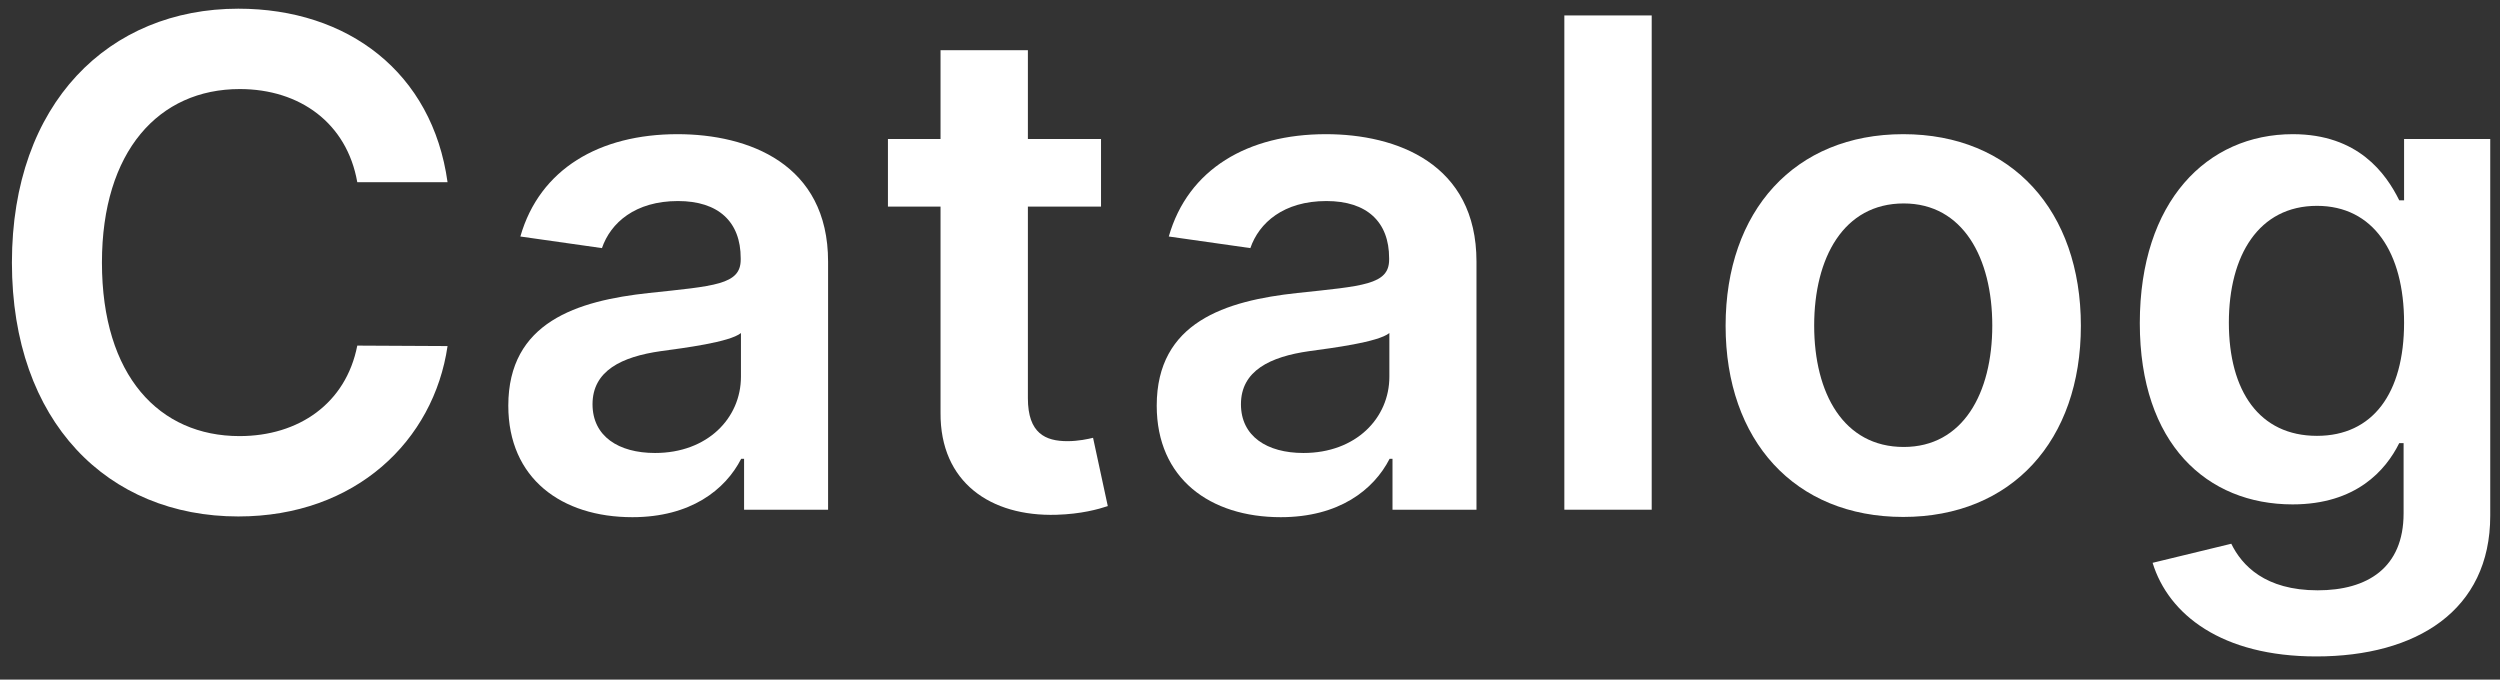 <svg xmlns="http://www.w3.org/2000/svg" width="103" height="28" viewBox="0 0 103 28" fill="none">
  <rect x="0" y="0" width="103" height="28" fill="#333333" stroke="none"/>
  <path d="M18.439 7.507C17.812 2.983 14.332 0.358 9.818 0.358C4.498 0.358 0.491 4.236 0.491 10.818C0.491 17.391 4.449 21.278 9.818 21.278C14.66 21.278 17.872 18.146 18.439 14.258L14.72 14.239C14.253 16.625 12.304 17.967 9.868 17.967C6.566 17.967 4.2 15.491 4.2 10.818C4.2 6.224 6.547 3.669 9.878 3.669C12.353 3.669 14.292 5.071 14.72 7.507H18.439Z" fill="white"/>
  <path d="M26.053 21.308C28.449 21.308 29.881 20.185 30.537 18.902H30.656V21H34.117V10.778C34.117 6.741 30.825 5.528 27.912 5.528C24.7 5.528 22.235 6.96 21.439 9.744L24.8 10.222C25.158 9.178 26.172 8.283 27.932 8.283C29.602 8.283 30.517 9.138 30.517 10.639V10.699C30.517 11.733 29.433 11.783 26.739 12.071C23.776 12.389 20.942 13.274 20.942 16.714C20.942 19.717 23.139 21.308 26.053 21.308ZM26.987 18.663C25.486 18.663 24.412 17.977 24.412 16.655C24.412 15.273 25.615 14.696 27.226 14.467C28.171 14.338 30.06 14.099 30.527 13.722V15.521C30.527 17.221 29.155 18.663 26.987 18.663Z" fill="white"/>
  <path d="M45.362 5.727H42.349V2.068H38.75V5.727H36.583V8.511H38.75V17.003C38.73 19.876 40.818 21.288 43.523 21.209C44.547 21.179 45.253 20.98 45.641 20.851L45.034 18.037C44.835 18.087 44.428 18.176 43.98 18.176C43.075 18.176 42.349 17.858 42.349 16.406V8.511H45.362V5.727Z" fill="white"/>
  <path d="M52.767 21.308C55.164 21.308 56.596 20.185 57.252 18.902H57.371V21H60.831V10.778C60.831 6.741 57.54 5.528 54.627 5.528C51.415 5.528 48.949 6.96 48.154 9.744L51.515 10.222C51.873 9.178 52.887 8.283 54.647 8.283C56.317 8.283 57.232 9.138 57.232 10.639V10.699C57.232 11.733 56.148 11.783 53.454 12.071C50.49 12.389 47.657 13.274 47.657 16.714C47.657 19.717 49.854 21.308 52.767 21.308ZM53.702 18.663C52.201 18.663 51.127 17.977 51.127 16.655C51.127 15.273 52.33 14.696 53.941 14.467C54.885 14.338 56.775 14.099 57.242 13.722V15.521C57.242 17.221 55.87 18.663 53.702 18.663Z" fill="white"/>
  <path d="M68.05 0.636H64.451V21H68.05V0.636Z" fill="white"/>
  <path d="M78.413 21.298C82.888 21.298 85.732 18.146 85.732 13.423C85.732 8.69 82.888 5.528 78.413 5.528C73.939 5.528 71.095 8.69 71.095 13.423C71.095 18.146 73.939 21.298 78.413 21.298ZM78.433 18.415C75.957 18.415 74.744 16.207 74.744 13.413C74.744 10.619 75.957 8.382 78.433 8.382C80.869 8.382 82.082 10.619 82.082 13.413C82.082 16.207 80.869 18.415 78.433 18.415Z" fill="white"/>
  <path d="M95.429 27.045C99.555 27.045 102.598 25.156 102.598 21.248V5.727H99.048V8.253H98.849C98.302 7.149 97.159 5.528 94.464 5.528C90.934 5.528 88.16 8.293 88.16 13.314C88.16 18.295 90.934 20.781 94.454 20.781C97.069 20.781 98.292 19.379 98.849 18.256H99.028V21.149C99.028 23.396 97.537 24.321 95.488 24.321C93.321 24.321 92.366 23.297 91.929 22.402L88.687 23.188C89.344 25.325 91.541 27.045 95.429 27.045ZM95.459 17.957C93.082 17.957 91.829 16.108 91.829 13.294C91.829 10.52 93.062 8.481 95.459 8.481C97.775 8.481 99.048 10.4 99.048 13.294C99.048 16.207 97.755 17.957 95.459 17.957Z" fill="white"/>
</svg>